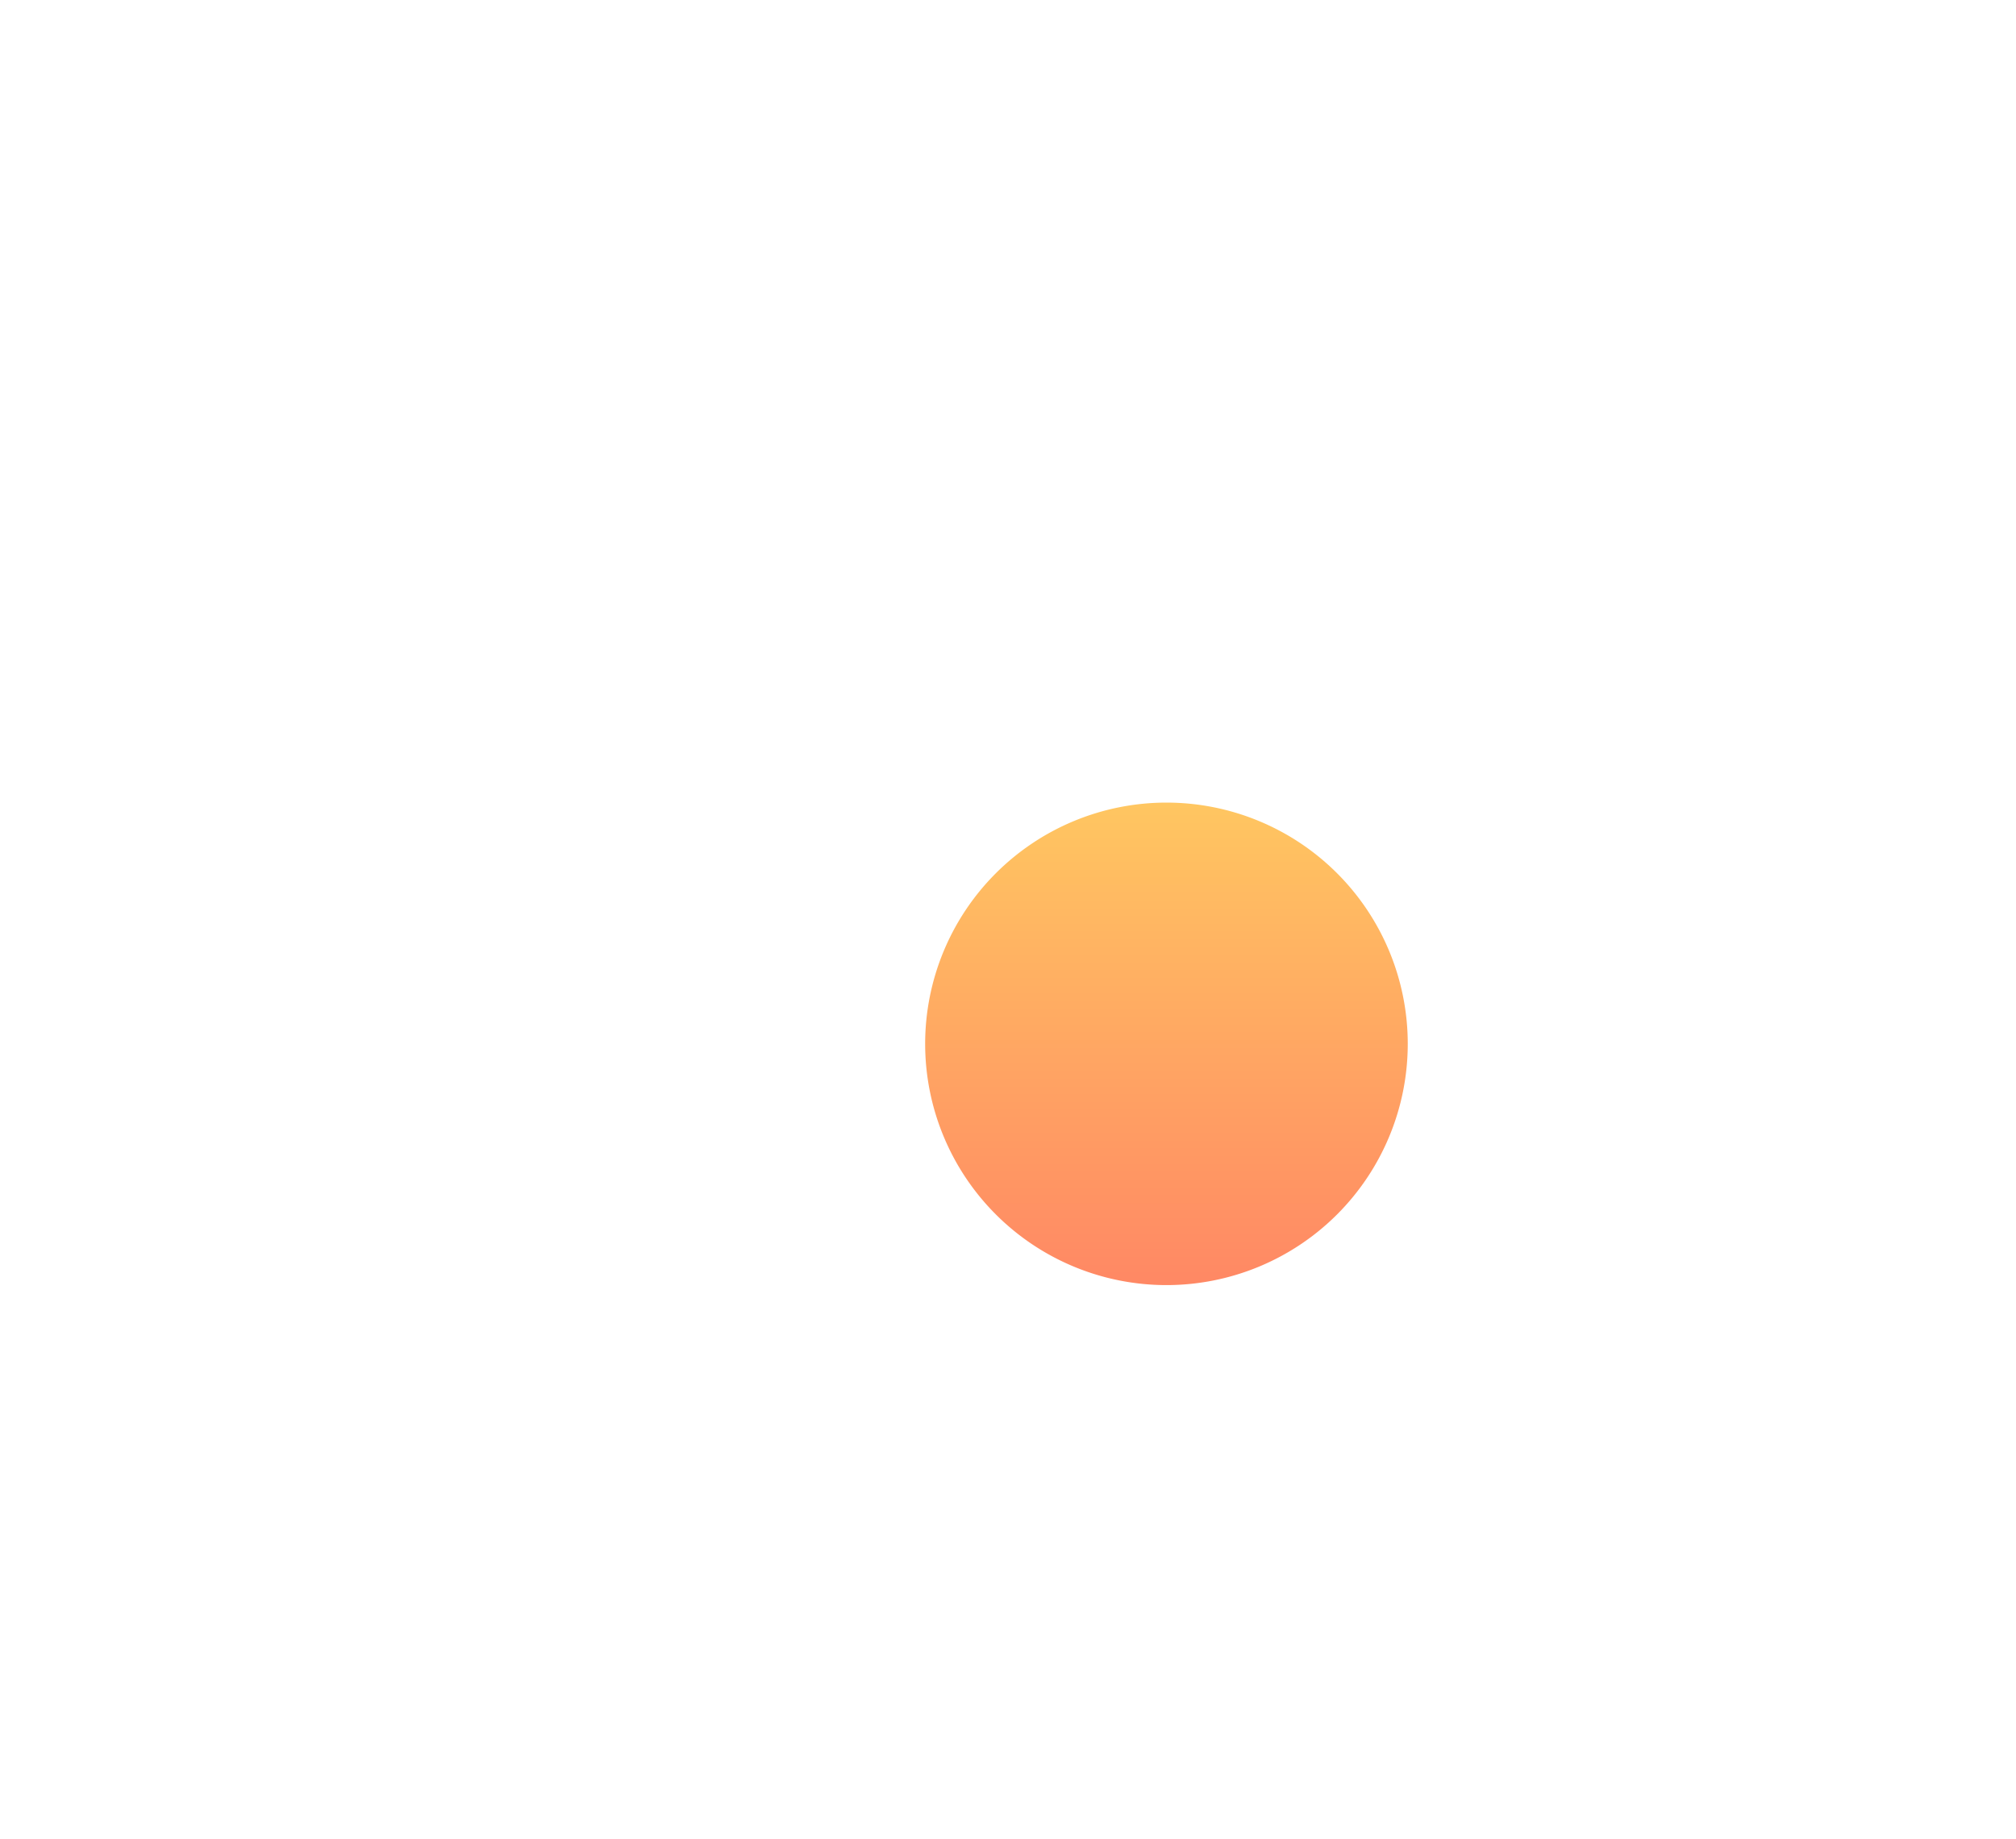 <svg xmlns="http://www.w3.org/2000/svg" xmlns:xlink="http://www.w3.org/1999/xlink" width="217.653" height="198.597" viewBox="0 0 217.653 198.597"><defs><style>.a{fill:#fff;}.b{fill:url(#c);}.c{filter:url(#d);}.d{filter:url(#a);}</style><filter id="a" x="0" y="0" width="217.653" height="198.597" filterUnits="userSpaceOnUse"><feOffset dy="3" input="SourceAlpha"/><feGaussianBlur stdDeviation="15" result="b"/><feFlood flood-opacity="0.102"/><feComposite operator="in" in2="b"/><feComposite in="SourceGraphic"/></filter><linearGradient id="c" x1="0.5" x2="0.5" y2="1" gradientUnits="objectBoundingBox"><stop offset="0" stop-color="#ffc661"/><stop offset="1" stop-color="#ff8864"/></linearGradient><filter id="d" x="84.882" y="71.673" width="82.101" height="82.102" filterUnits="userSpaceOnUse"><feOffset dy="3" input="SourceAlpha"/><feGaussianBlur stdDeviation="5" result="e"/><feFlood flood-opacity="0.161"/><feComposite operator="in" in2="e"/><feComposite in="SourceGraphic"/></filter></defs><g transform="translate(45 42)"><g class="d" transform="matrix(1, 0, 0, 1, -45, -42)"><path class="a" d="M6.837,108.6c-1.194-1.71-22.026-32.53,15.495-48.81,38.6-16.747,12.1-46.7,52.249-58.022,22.191-6.26,33.987,5.256,42.639,16.772,3.895,5.185,7.153,10.37,10.434,13.933V108.6Z" transform="translate(45 42)"/></g><g class="c" transform="matrix(1, 0, 0, 1, -45, -42)"><path class="b" d="M398.934,276.28a26.051,26.051,0,1,0,26.051,26.051A26.051,26.051,0,0,0,398.934,276.28Z" transform="translate(-273 -192.61)"/></g></g></svg>